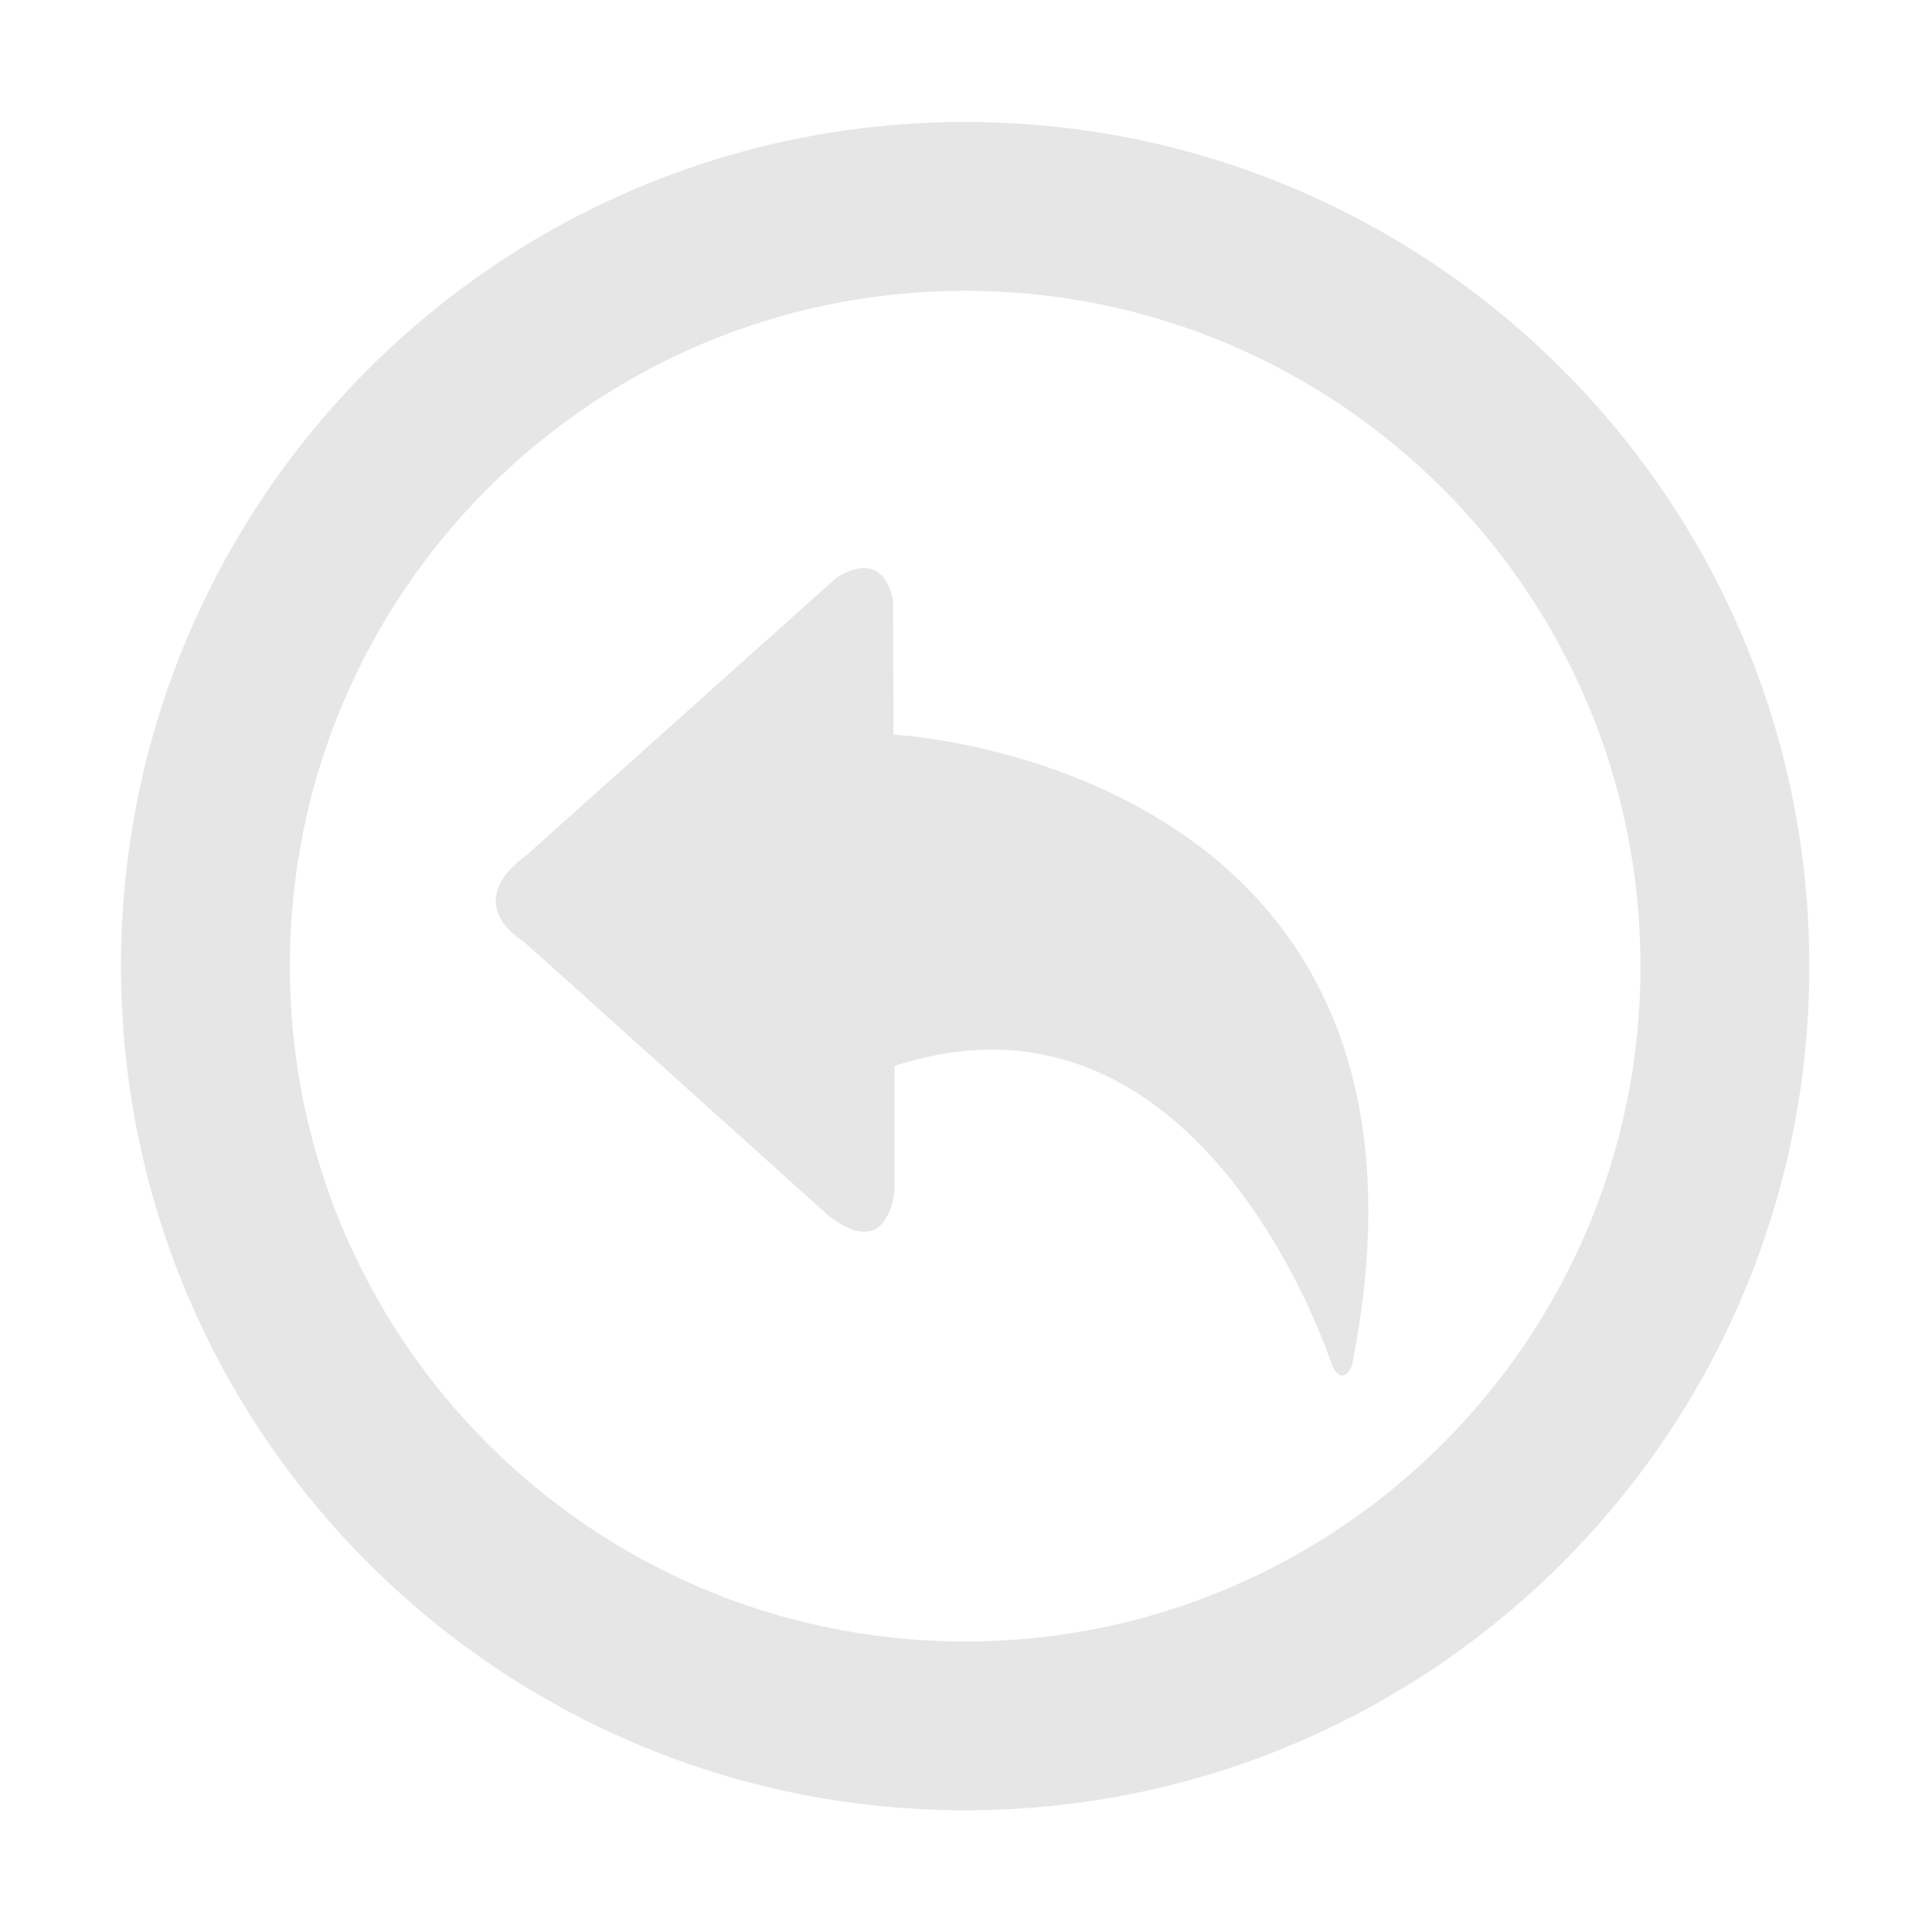 <?xml version="1.0" standalone="no"?><!DOCTYPE svg PUBLIC "-//W3C//DTD SVG 1.1//EN" "http://www.w3.org/Graphics/SVG/1.1/DTD/svg11.dtd"><svg t="1521117528172" class="icon" style="" viewBox="0 0 1024 1024" version="1.1" xmlns="http://www.w3.org/2000/svg" p-id="6806" xmlns:xlink="http://www.w3.org/1999/xlink" width="200" height="200"><defs><style type="text/css"></style></defs><path d="M511.557 64.644c-247.097 0-447.424 200.287-447.424 447.428s200.328 447.428 447.424 447.428c247.133 0 447.428-200.269 447.428-447.407C958.985 264.932 758.64 64.644 511.557 64.644L511.557 64.644zM511.503 870.016c-197.67 0-357.885-160.247-357.885-357.943 0-197.67 160.211-357.943 357.885-357.943 197.701 0 358.002 160.247 358.002 357.943S709.248 870.016 511.503 870.016L511.503 870.016zM716.573 723.693c0 0-4.546 12.094-10.577 0 0 0-67.481-212.166-231.903-158.725l0 65.866c0 0-2.635 38.712-34.985 13.472L277.413 498.892c0 0-34.314-19.437 2.067-45.996L442.899 306.596c0 0 24.537-18.237 30.438 11.678l0.26 71.092c-0.04-0.049 306.417 15.244 242.985 334.327L716.573 723.693zM716.573 723.693" p-id="6807" fill="#e6e6e6"></path></svg>